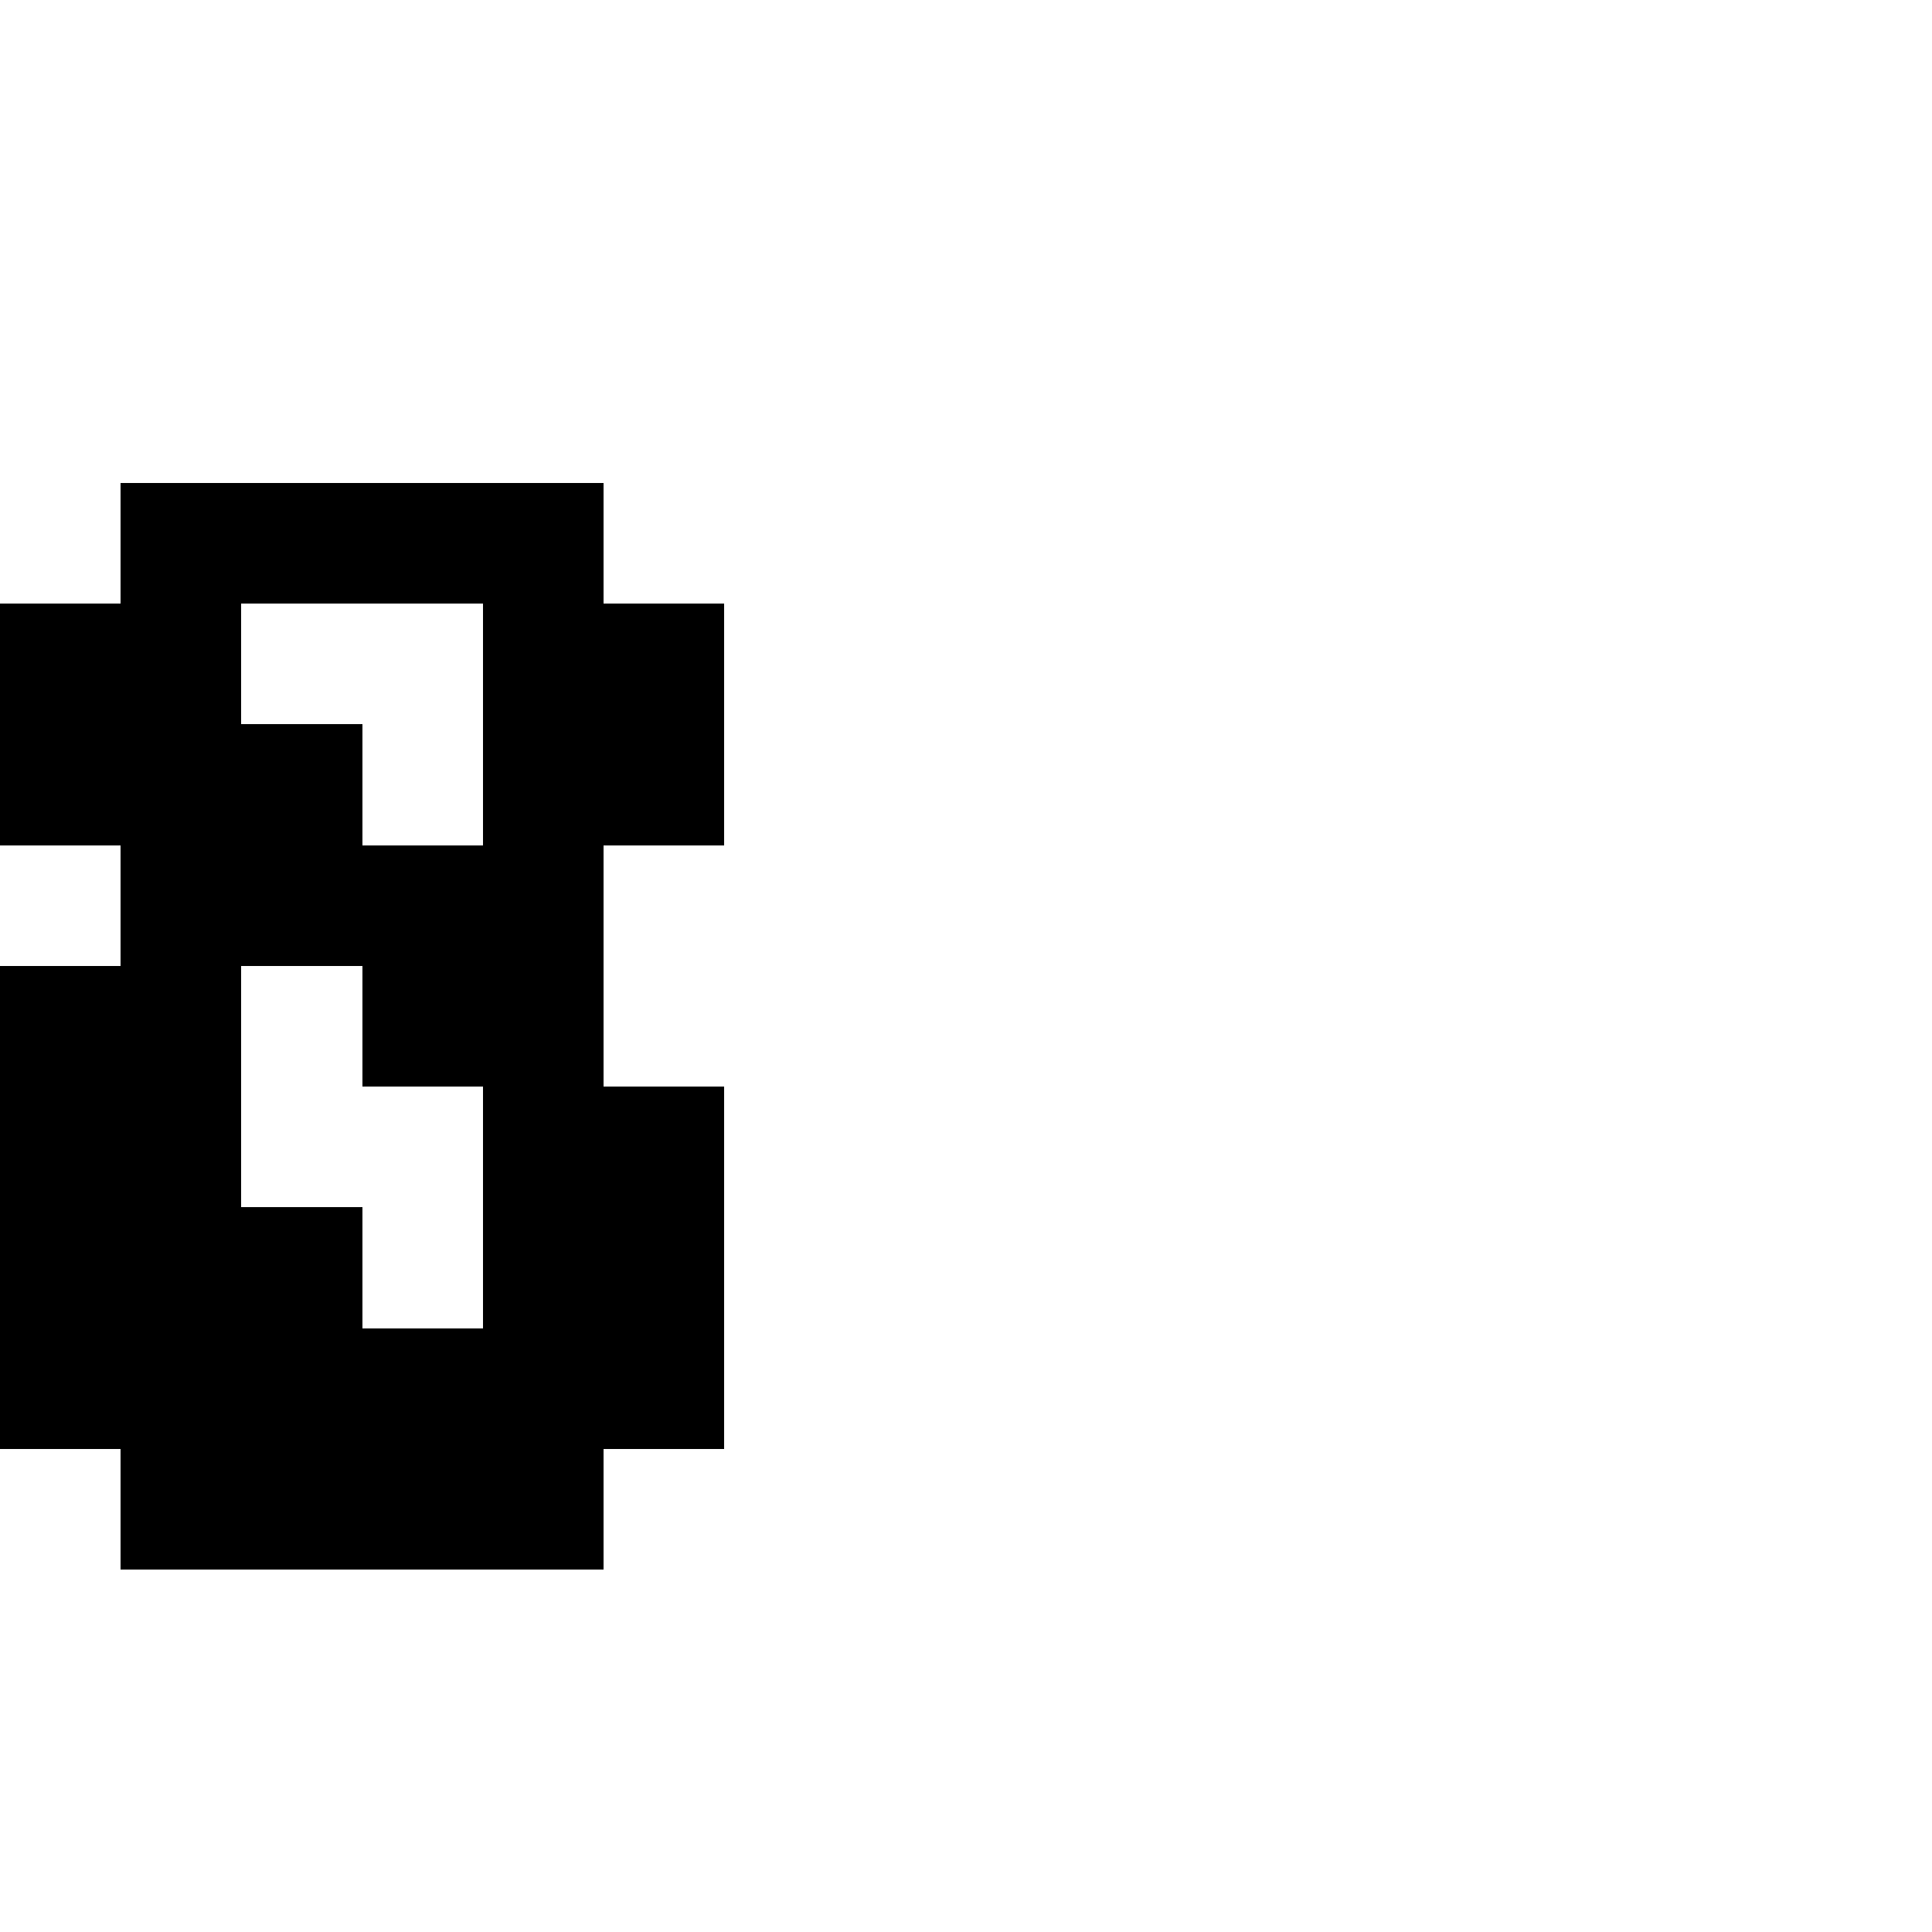 <?xml version="1.0" encoding="UTF-8" standalone="no"?>
<svg
   version="1.1"
   width="16"
   height="16"
   shape-rendering="crispEdges"
   id="svg82"
   sodipodi:docname="8.svg"
   xmlns:inkscape="http://www.inkscape.org/namespaces/inkscape"
   xmlns:sodipodi="http://sodipodi.sourceforge.net/DTD/sodipodi-0.dtd"
   xmlns="http://www.w3.org/2000/svg"
   xmlns:svg="http://www.w3.org/2000/svg">
  <defs
     id="defs86" />
  <sodipodi:namedview
     id="namedview84"
     pagecolor="#ffffff"
     bordercolor="#000000"
     borderopacity="0.25"
     inkscape:showpageshadow="2"
     inkscape:pageopacity="0.0"
     inkscape:pagecheckerboard="0"
     inkscape:deskcolor="#d1d1d1" />
  <path
     id="rect2"
     d="M 1 4 L 1 5 L 0 5 L 0 6 L 0 7 L 1 7 L 1 8 L 0 8 L 0 9 L 0 10 L 0 11 L 0 12 L 1 12 L 1 13 L 2 13 L 3 13 L 4 13 L 5 13 L 5 12 L 6 12 L 6 11 L 6 10 L 6 9 L 5 9 L 5 8 L 5 7 L 6 7 L 6 6 L 6 5 L 5 5 L 5 4 L 4 4 L 3 4 L 2 4 L 1 4 z M 2 5 L 3 5 L 4 5 L 4 6 L 4 7 L 3 7 L 3 6 L 2 6 L 2 5 z M 2 8 L 3 8 L 3 9 L 4 9 L 4 10 L 4 11 L 3 11 L 3 10 L 2 10 L 2 9 L 2 8 z " />
</svg>

